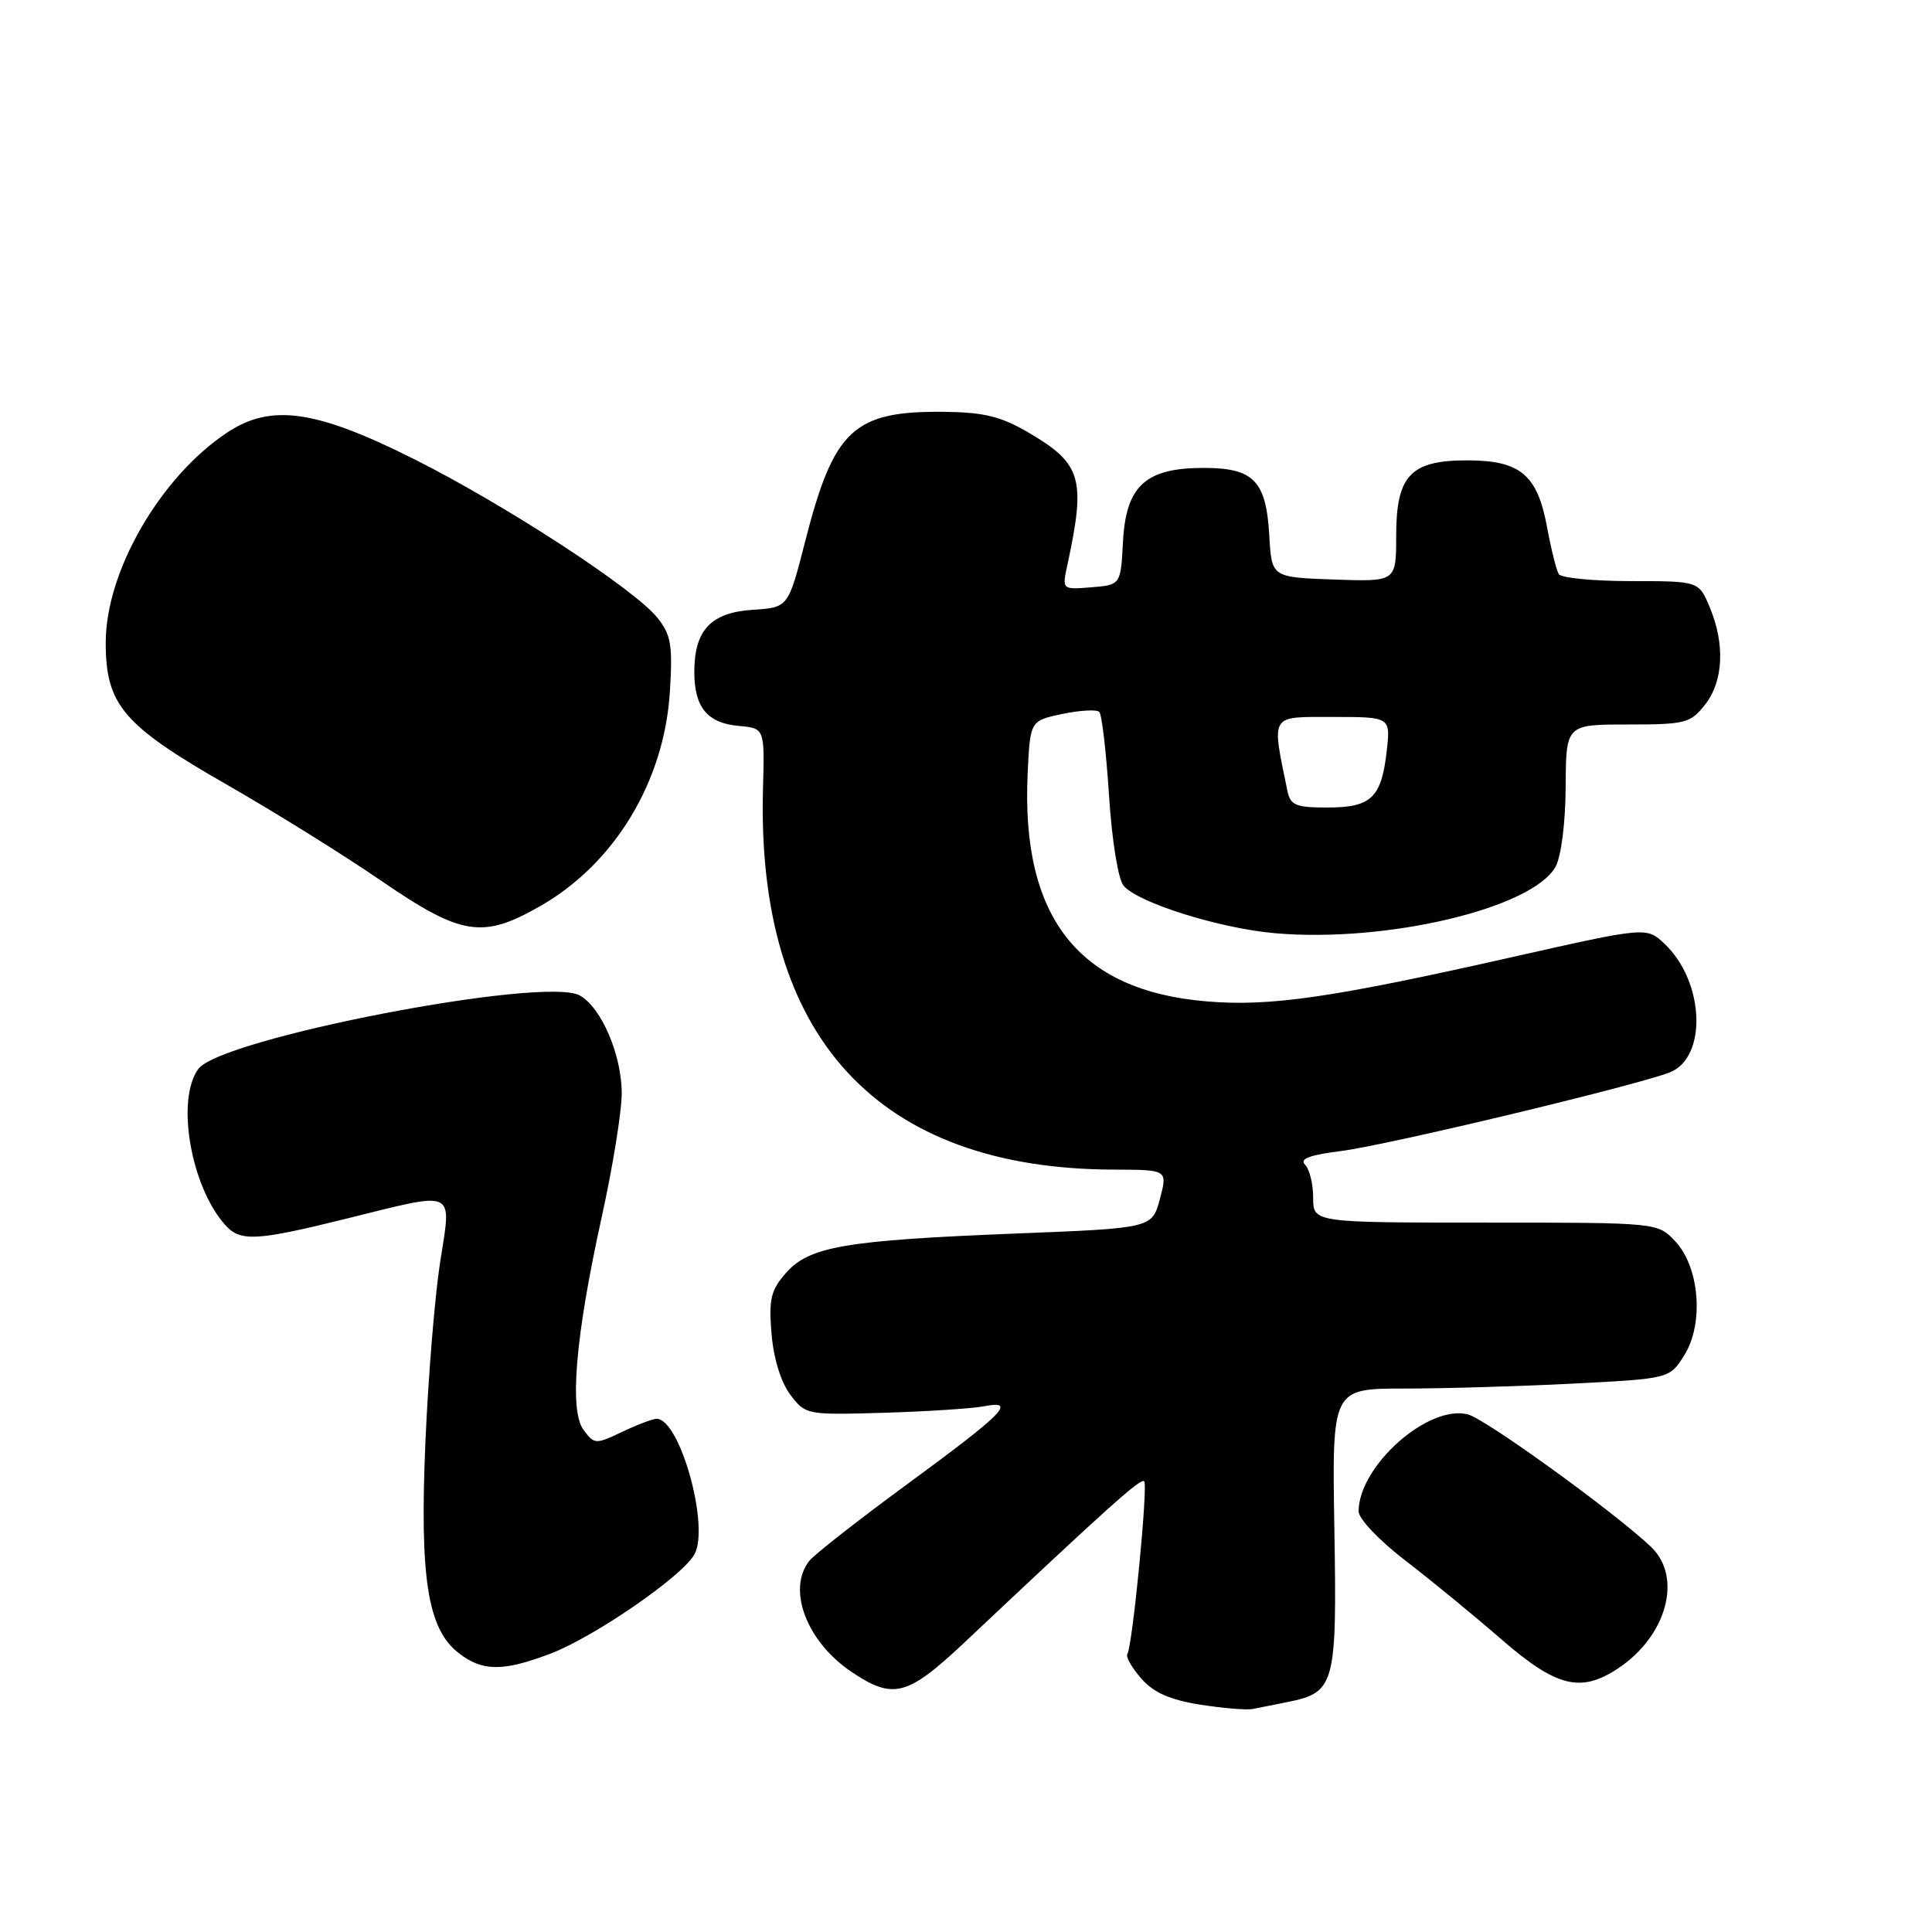<?xml version="1.0" encoding="UTF-8" standalone="no"?>
<!DOCTYPE svg PUBLIC "-//W3C//DTD SVG 1.1//EN" "http://www.w3.org/Graphics/SVG/1.1/DTD/svg11.dtd" >
<svg xmlns="http://www.w3.org/2000/svg" xmlns:xlink="http://www.w3.org/1999/xlink" version="1.1" viewBox="0 0 256 256">
 <g >
 <path fill="currentColor"
d=" M 170.65 225.52 C 176.89 224.26 177.16 223.26 176.81 202.60 C 176.50 184.00 176.50 184.00 186.00 183.99 C 191.22 183.99 201.29 183.70 208.36 183.34 C 221.22 182.68 221.22 182.68 223.17 179.59 C 225.80 175.40 225.21 167.91 221.97 164.47 C 219.65 162.00 219.65 162.00 196.83 162.00 C 174.00 162.00 174.00 162.00 174.00 158.70 C 174.00 156.88 173.52 154.92 172.92 154.32 C 172.16 153.56 173.52 153.04 177.67 152.52 C 183.66 151.78 216.37 143.95 221.20 142.12 C 226.26 140.19 225.88 130.06 220.55 125.05 C 218.17 122.81 218.17 122.81 200.33 126.83 C 176.48 132.21 168.28 133.40 159.89 132.69 C 142.90 131.27 135.28 121.57 136.17 102.50 C 136.50 95.50 136.50 95.50 140.77 94.60 C 143.12 94.11 145.32 93.99 145.66 94.33 C 146.00 94.67 146.58 99.65 146.95 105.39 C 147.33 111.34 148.16 116.48 148.87 117.35 C 150.75 119.61 161.63 123.03 169.00 123.66 C 183.76 124.94 203.08 120.35 206.12 114.84 C 206.87 113.48 207.43 109.04 207.46 104.25 C 207.50 96.00 207.50 96.00 215.68 96.00 C 223.32 96.00 223.99 95.83 225.93 93.37 C 228.36 90.27 228.60 85.37 226.55 80.47 C 225.10 77.00 225.10 77.00 216.11 77.00 C 211.16 77.00 206.86 76.58 206.55 76.08 C 206.23 75.57 205.53 72.76 204.99 69.83 C 203.70 62.88 201.44 61.00 194.39 61.00 C 186.88 61.00 185.00 63.01 185.00 71.04 C 185.00 77.08 185.00 77.08 176.75 76.79 C 168.50 76.50 168.50 76.50 168.19 71.01 C 167.78 63.70 166.13 62.00 159.48 62.00 C 151.79 62.00 149.19 64.38 148.80 71.78 C 148.50 77.50 148.50 77.50 144.61 77.82 C 140.72 78.14 140.72 78.14 141.44 74.82 C 143.90 63.42 143.32 61.45 136.34 57.35 C 132.64 55.18 130.41 54.63 125.11 54.57 C 113.11 54.44 110.48 56.88 106.70 71.70 C 104.45 80.50 104.45 80.50 99.75 80.80 C 94.20 81.16 92.00 83.50 92.00 89.03 C 92.00 93.73 93.72 95.82 97.91 96.19 C 101.32 96.50 101.32 96.50 101.10 104.51 C 100.21 137.45 116.29 154.91 147.61 154.98 C 154.72 155.00 154.72 155.00 153.69 158.87 C 152.66 162.74 152.66 162.74 134.58 163.45 C 111.97 164.35 107.23 165.16 104.14 168.68 C 102.13 170.97 101.85 172.15 102.23 176.72 C 102.50 179.99 103.47 183.14 104.71 184.79 C 106.73 187.47 106.86 187.50 117.12 187.20 C 122.83 187.03 128.79 186.64 130.38 186.34 C 134.79 185.49 133.08 187.22 120.13 196.72 C 113.74 201.41 107.94 205.95 107.25 206.81 C 104.26 210.56 106.85 217.47 112.74 221.47 C 118.33 225.26 120.19 224.79 127.77 217.66 C 146.96 199.58 151.15 195.82 151.61 196.28 C 152.14 196.81 150.07 218.02 149.38 219.18 C 149.15 219.55 149.99 221.01 151.24 222.43 C 152.86 224.28 155.04 225.24 159.00 225.87 C 162.03 226.35 165.18 226.61 166.00 226.45 C 166.82 226.28 168.92 225.87 170.65 225.52 Z  M 214.36 221.10 C 220.87 216.81 223.00 208.97 218.75 204.95 C 213.88 200.33 196.81 187.99 194.49 187.41 C 189.23 186.09 180.07 194.22 180.02 200.25 C 180.01 201.23 182.73 204.10 186.18 206.75 C 189.58 209.36 195.32 214.07 198.93 217.21 C 206.22 223.54 209.43 224.35 214.36 221.10 Z  M 72.96 219.11 C 78.78 216.89 90.50 208.80 92.03 205.94 C 94.05 202.17 90.08 188.00 87.01 188.00 C 86.49 188.00 84.43 188.78 82.44 189.73 C 78.93 191.40 78.76 191.40 77.33 189.48 C 75.40 186.90 76.25 177.03 79.76 161.13 C 81.17 154.73 82.35 147.47 82.38 145.00 C 82.43 139.88 79.68 133.44 76.79 131.89 C 72.02 129.33 29.23 137.59 26.28 141.64 C 23.31 145.69 25.25 157.09 29.78 162.25 C 31.80 164.56 33.81 164.47 45.81 161.50 C 60.68 157.82 59.84 157.43 58.32 167.25 C 57.61 171.79 56.74 182.50 56.37 191.05 C 55.60 209.06 56.65 215.80 60.74 219.01 C 63.90 221.49 66.62 221.52 72.96 219.11 Z  M 71.64 120.03 C 81.46 114.40 88.02 103.54 88.76 91.67 C 89.15 85.49 88.92 84.13 87.12 81.87 C 84.14 78.10 66.89 66.85 54.80 60.80 C 41.83 54.30 35.92 53.46 30.11 57.31 C 21.27 63.16 14.03 75.66 14.01 85.10 C 14.00 93.39 16.28 96.08 30.00 103.94 C 36.33 107.56 45.55 113.30 50.50 116.70 C 61.17 124.01 63.94 124.45 71.64 120.03 Z  M 170.58 104.75 C 168.48 94.51 168.18 95.00 176.58 95.00 C 184.26 95.00 184.26 95.00 183.75 99.50 C 183.05 105.71 181.70 107.00 175.90 107.00 C 171.66 107.00 170.98 106.71 170.58 104.75 Z "/>
</g>
</svg>